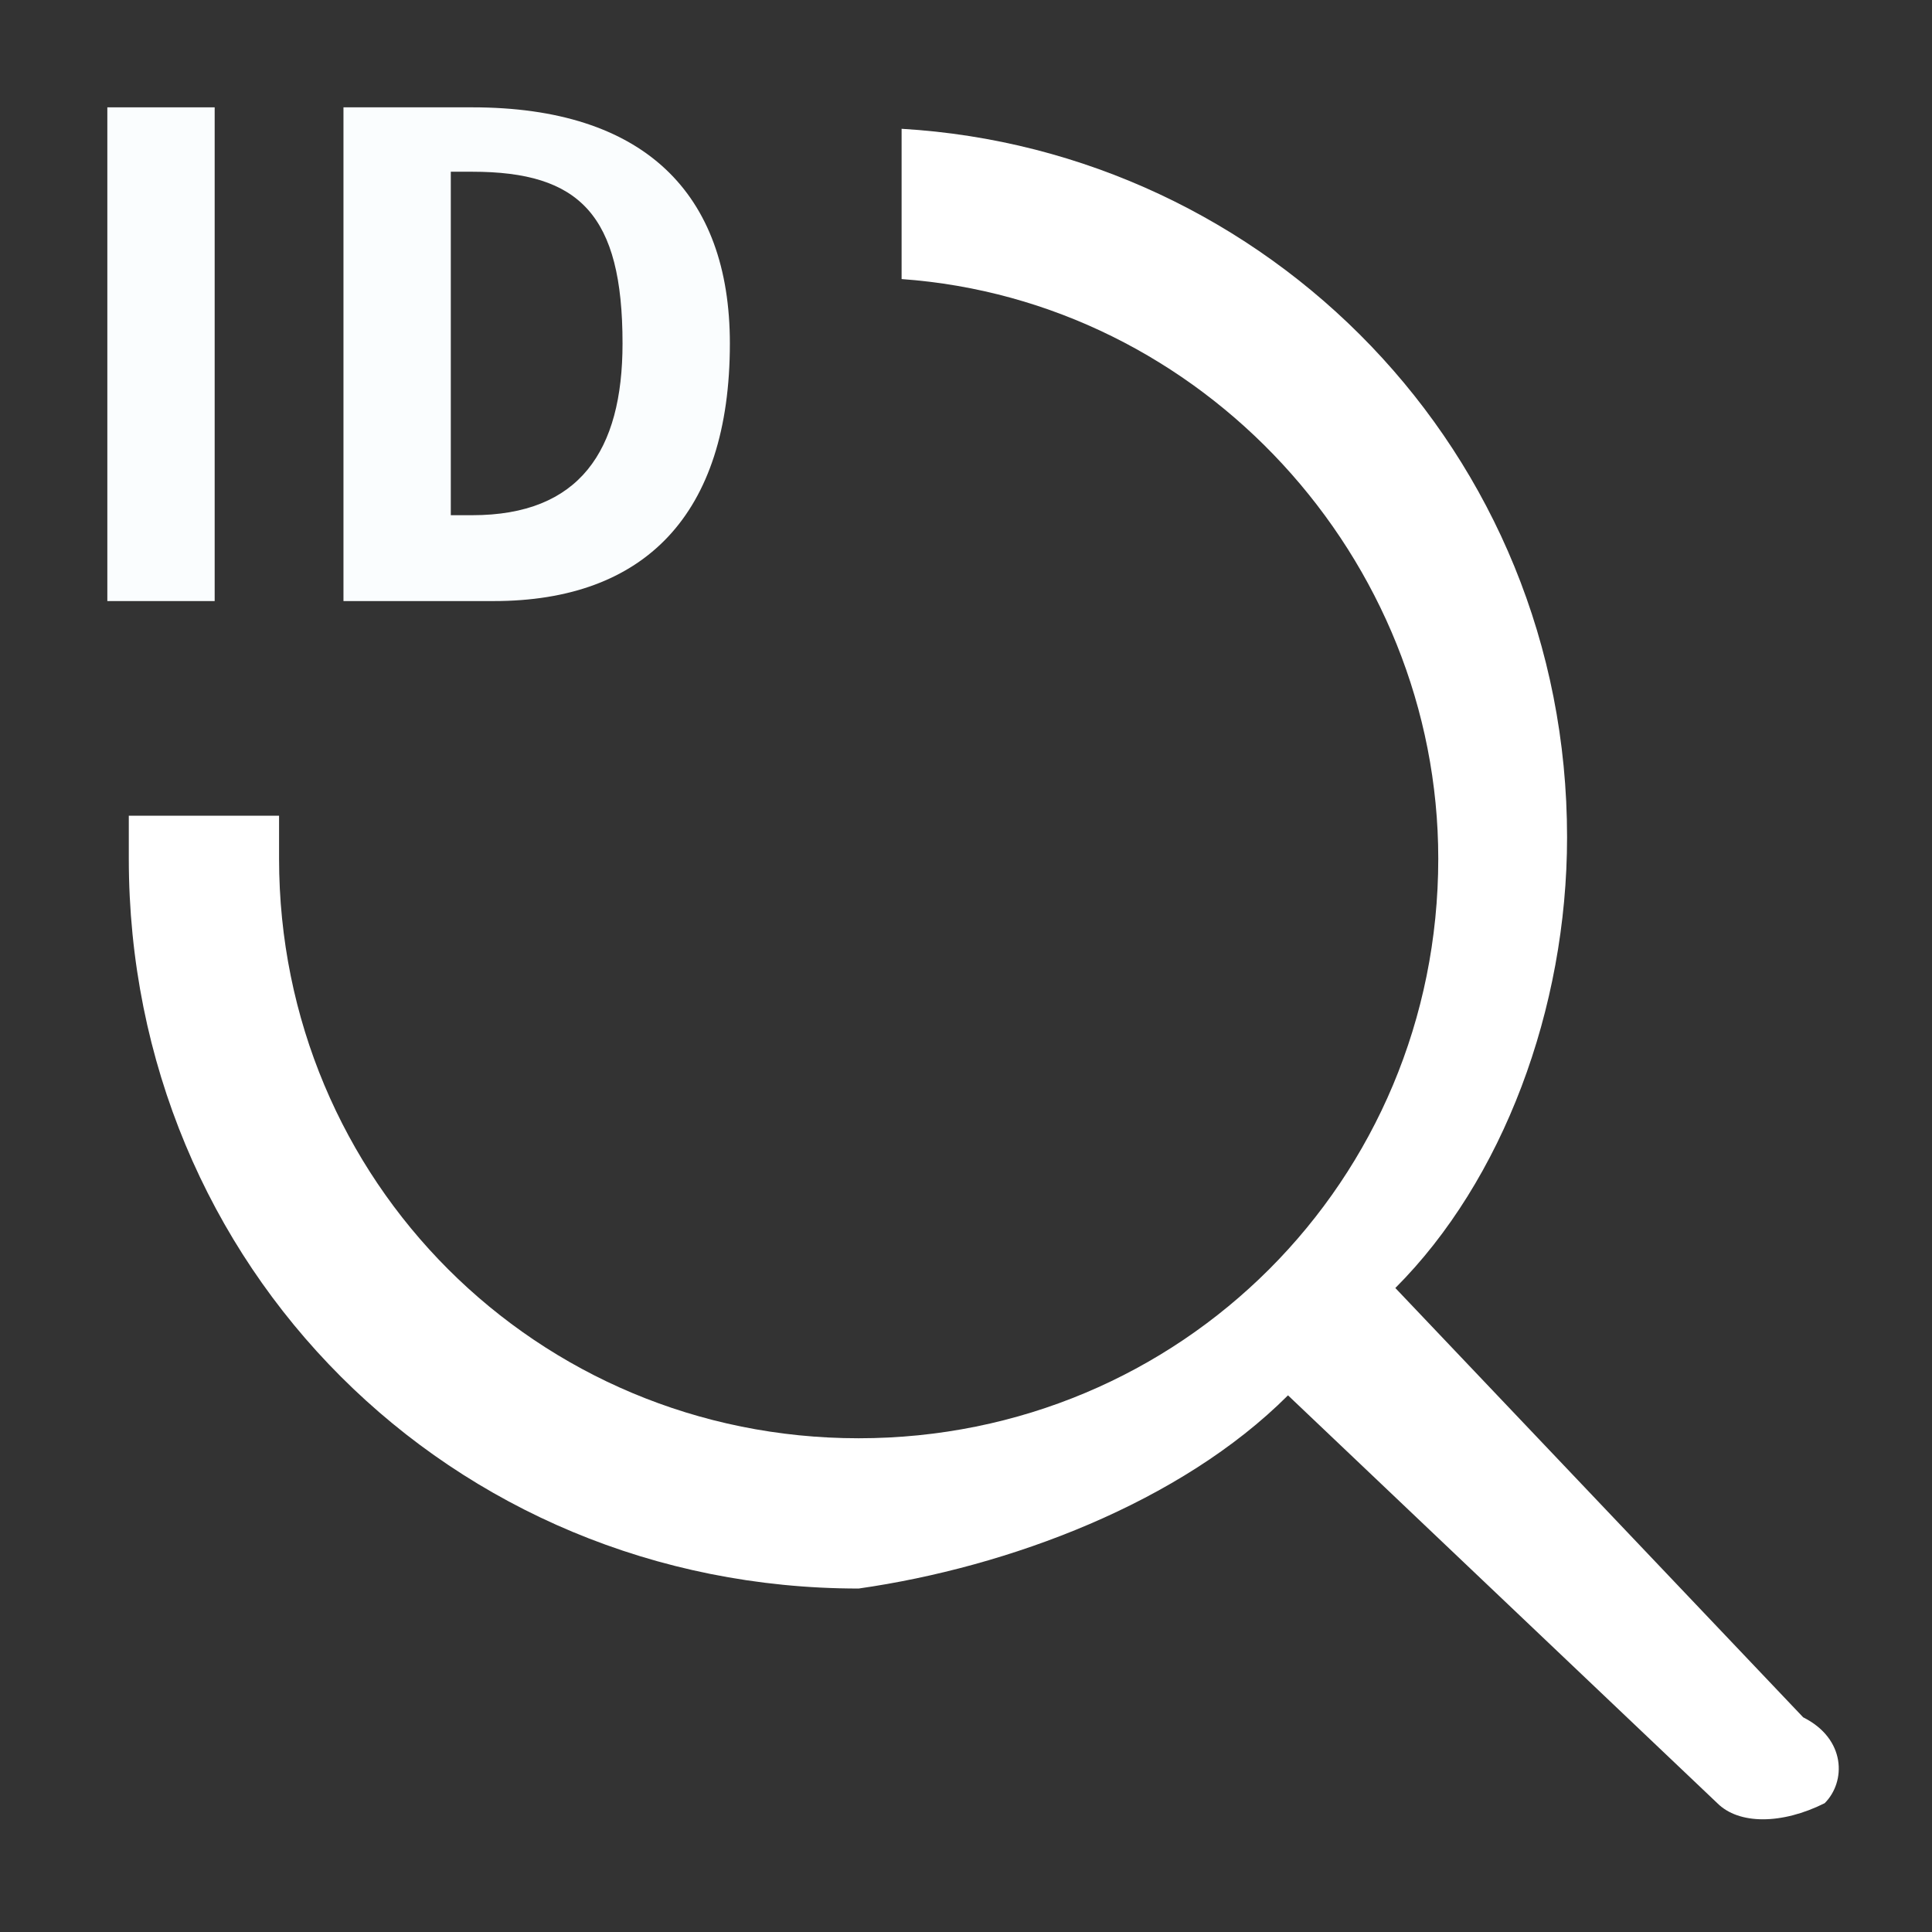 <?xml version="1.0" encoding="utf-8"?>
<!-- Generator: Adobe Illustrator 22.0.0, SVG Export Plug-In . SVG Version: 6.00 Build 0)  -->
<svg version="1.1" id="icon--find-id_1_" xmlns="http://www.w3.org/2000/svg" xmlns:xlink="http://www.w3.org/1999/xlink" x="0px"
	 y="0px" viewBox="0 0 9 9" style="enable-background:new 0 0 9 9;" xml:space="preserve">
<rect x="0" y="0" width="9" height="9" fill="#333333" stroke="none"/>
<style type="text/css">
	.st0{fill:#FFFFFF;}
	.st1{fill:#FAFDFE;}
</style>
<g id="icon--find-id">
	<g>
		<g>
			<path class="st0" d="M3.9,0.5L3.9,0.5L3.9,0.5L3.9,0.5z"/>
			<path class="st0" d="M8.4,8L6.5,6C7,5.5,7.3,4.7,7.3,3.9c0-1.8-1.4-3.2-3.1-3.3v0.7C5.6,1.4,6.7,2.6,6.7,4c0,1.5-1.2,2.7-2.7,2.7
				S1.3,5.5,1.3,4c0-0.1,0-0.1,0-0.2H0.6c0,0.1,0,0.1,0,0.2c0,1.9,1.5,3.4,3.4,3.4C4.7,7.3,5.5,7,6,6.5l2,1.9c0.1,0.1,0.3,0.1,0.5,0
				C8.6,8.3,8.6,8.1,8.4,8z"/>
		</g>
	</g>
	<g>
		<rect x="0.5" y="0.5" class="st1" width="0.5" height="2.3"/>
		<path class="st1" d="M2.2,0.5H1.6v2.3h0.7c0.7,0,1.1-0.4,1.1-1.2C3.4,0.9,3,0.5,2.2,0.5z M2.2,2.4H2.1V0.8h0.1
			c0.5,0,0.7,0.2,0.7,0.8C2.9,2.1,2.7,2.4,2.2,2.4z"/>
	</g>
</g>
</svg>
